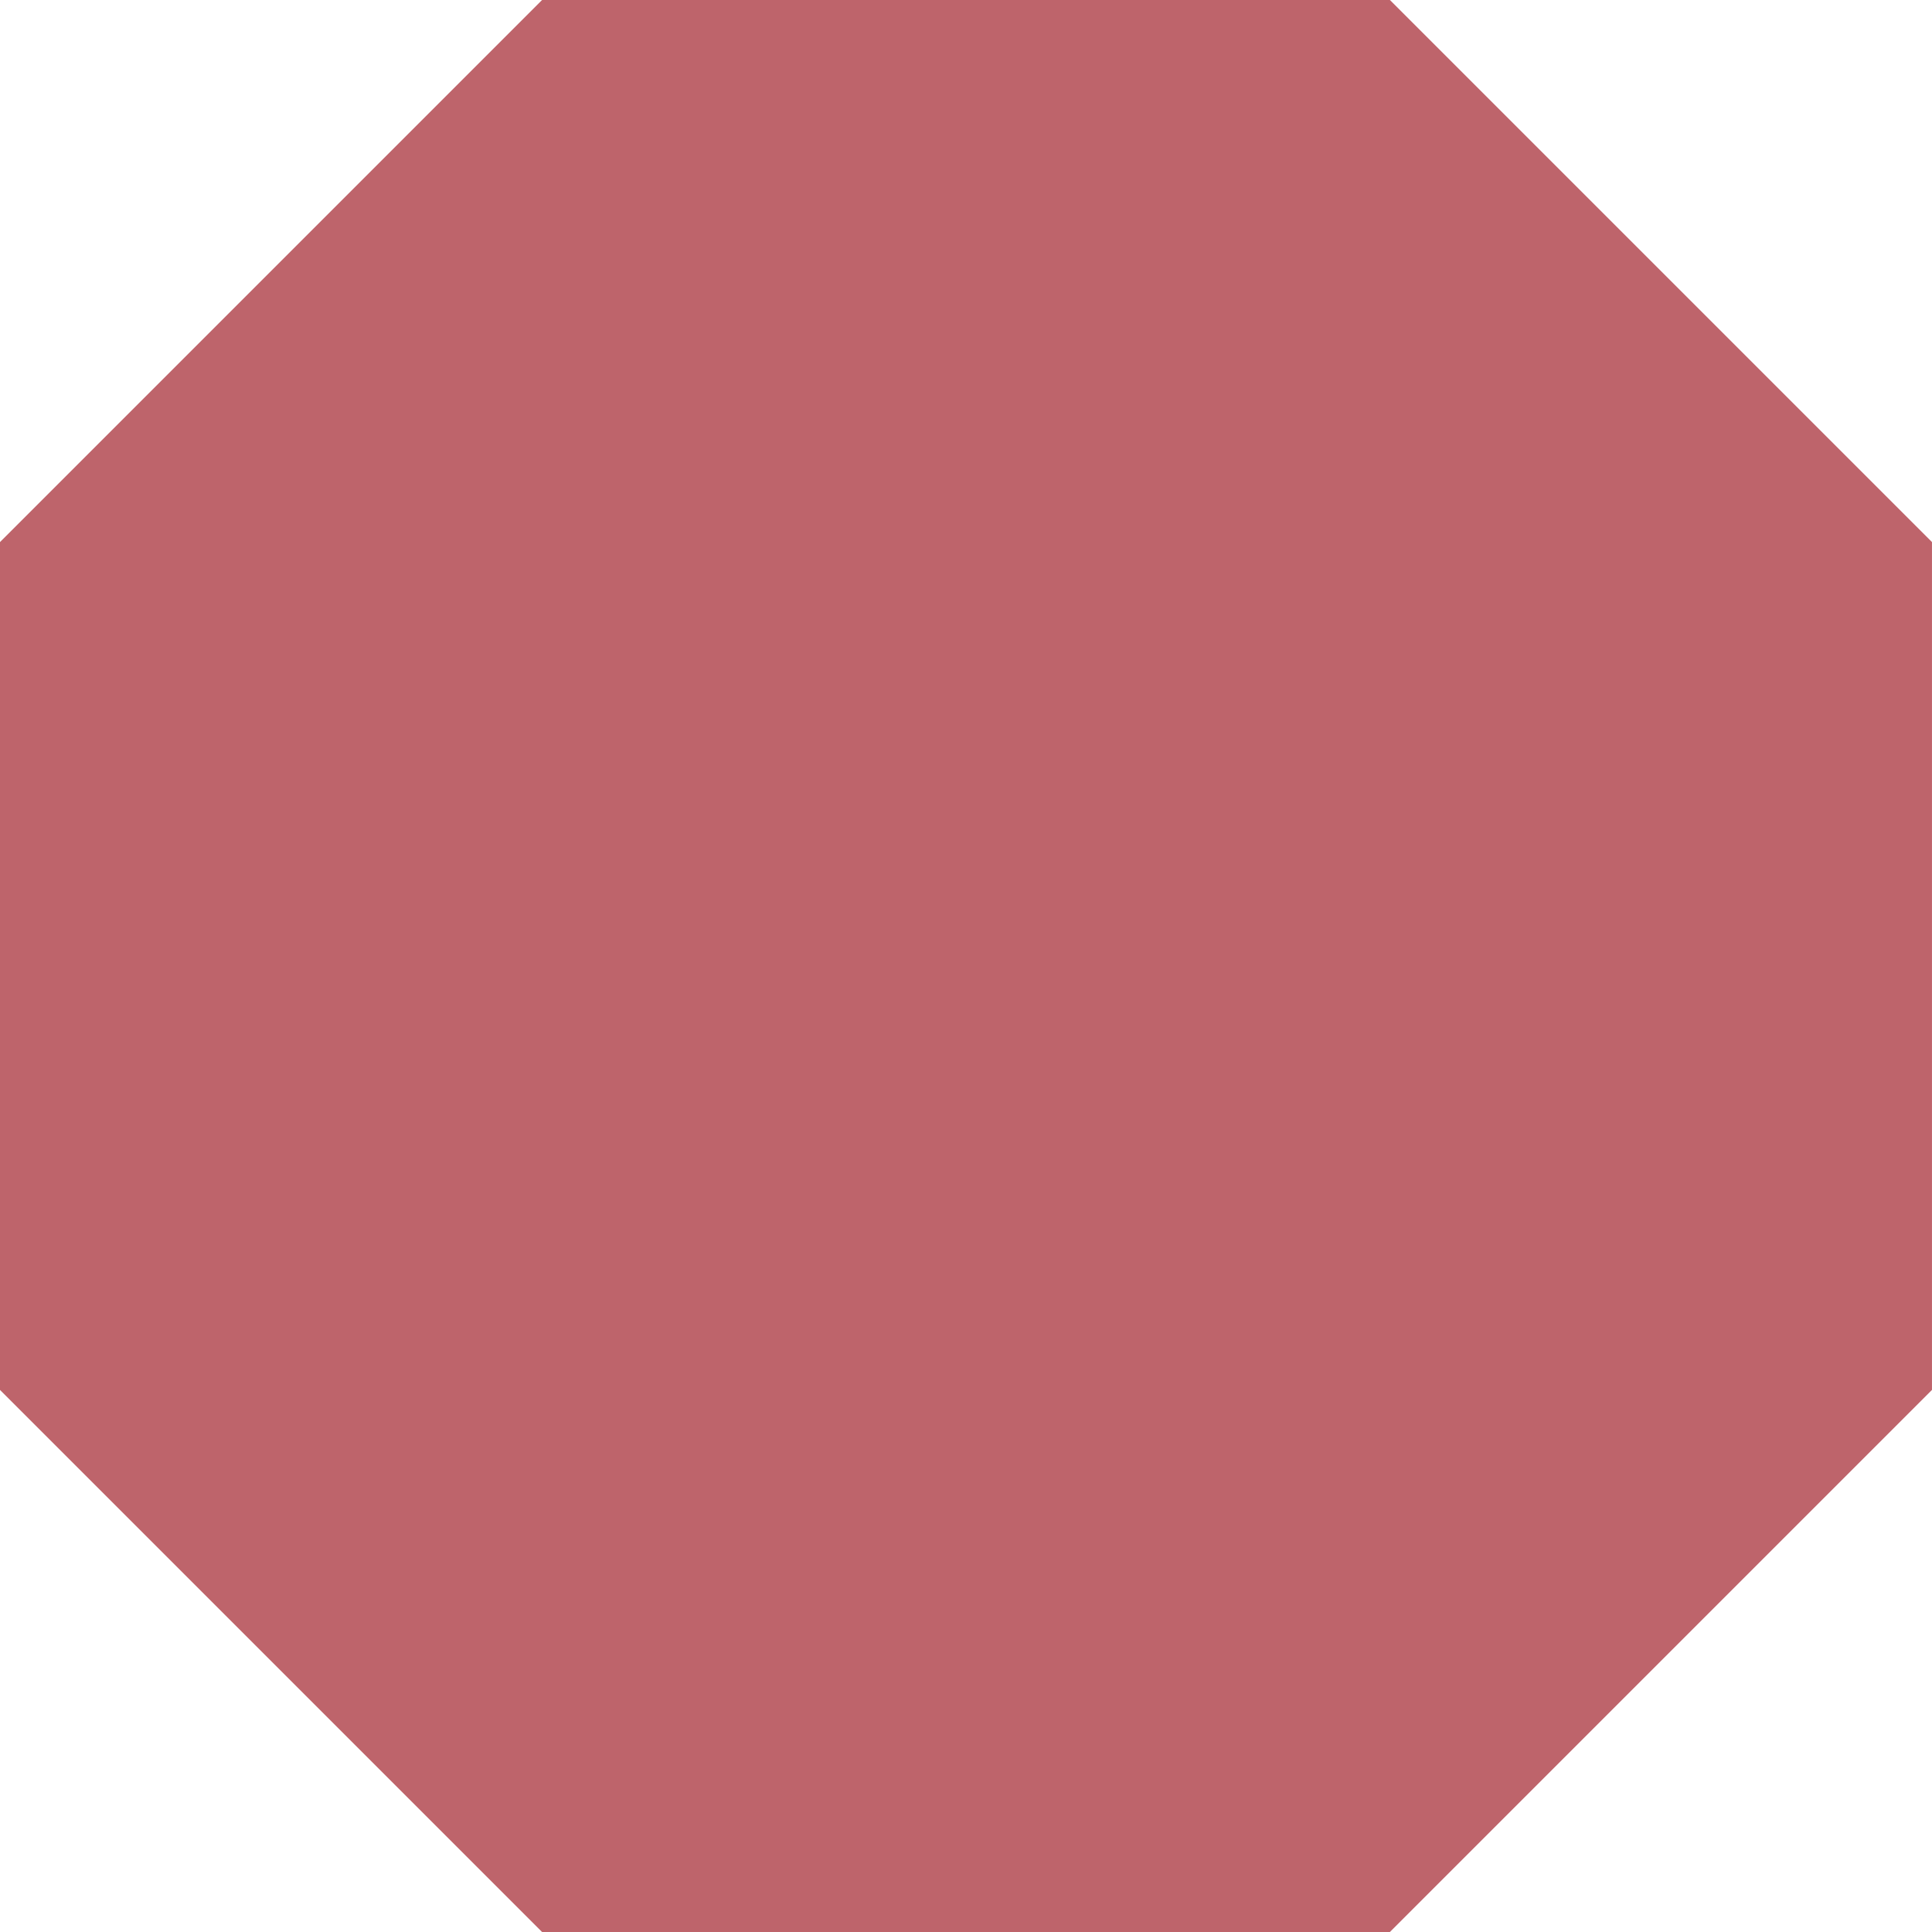 <svg id="_лой_2" xmlns="http://www.w3.org/2000/svg" width="1080" height="1080" viewBox="0 0 1080 1080"><g id="Form06_490171806"><path id="Form06_490171806-2" d="M776.98 1080H303.02L0 776.98V303.02L303.02.0h473.95l303.02 303.02v473.95l-303.02 303.02z" fill="#be646b"/></g></svg>